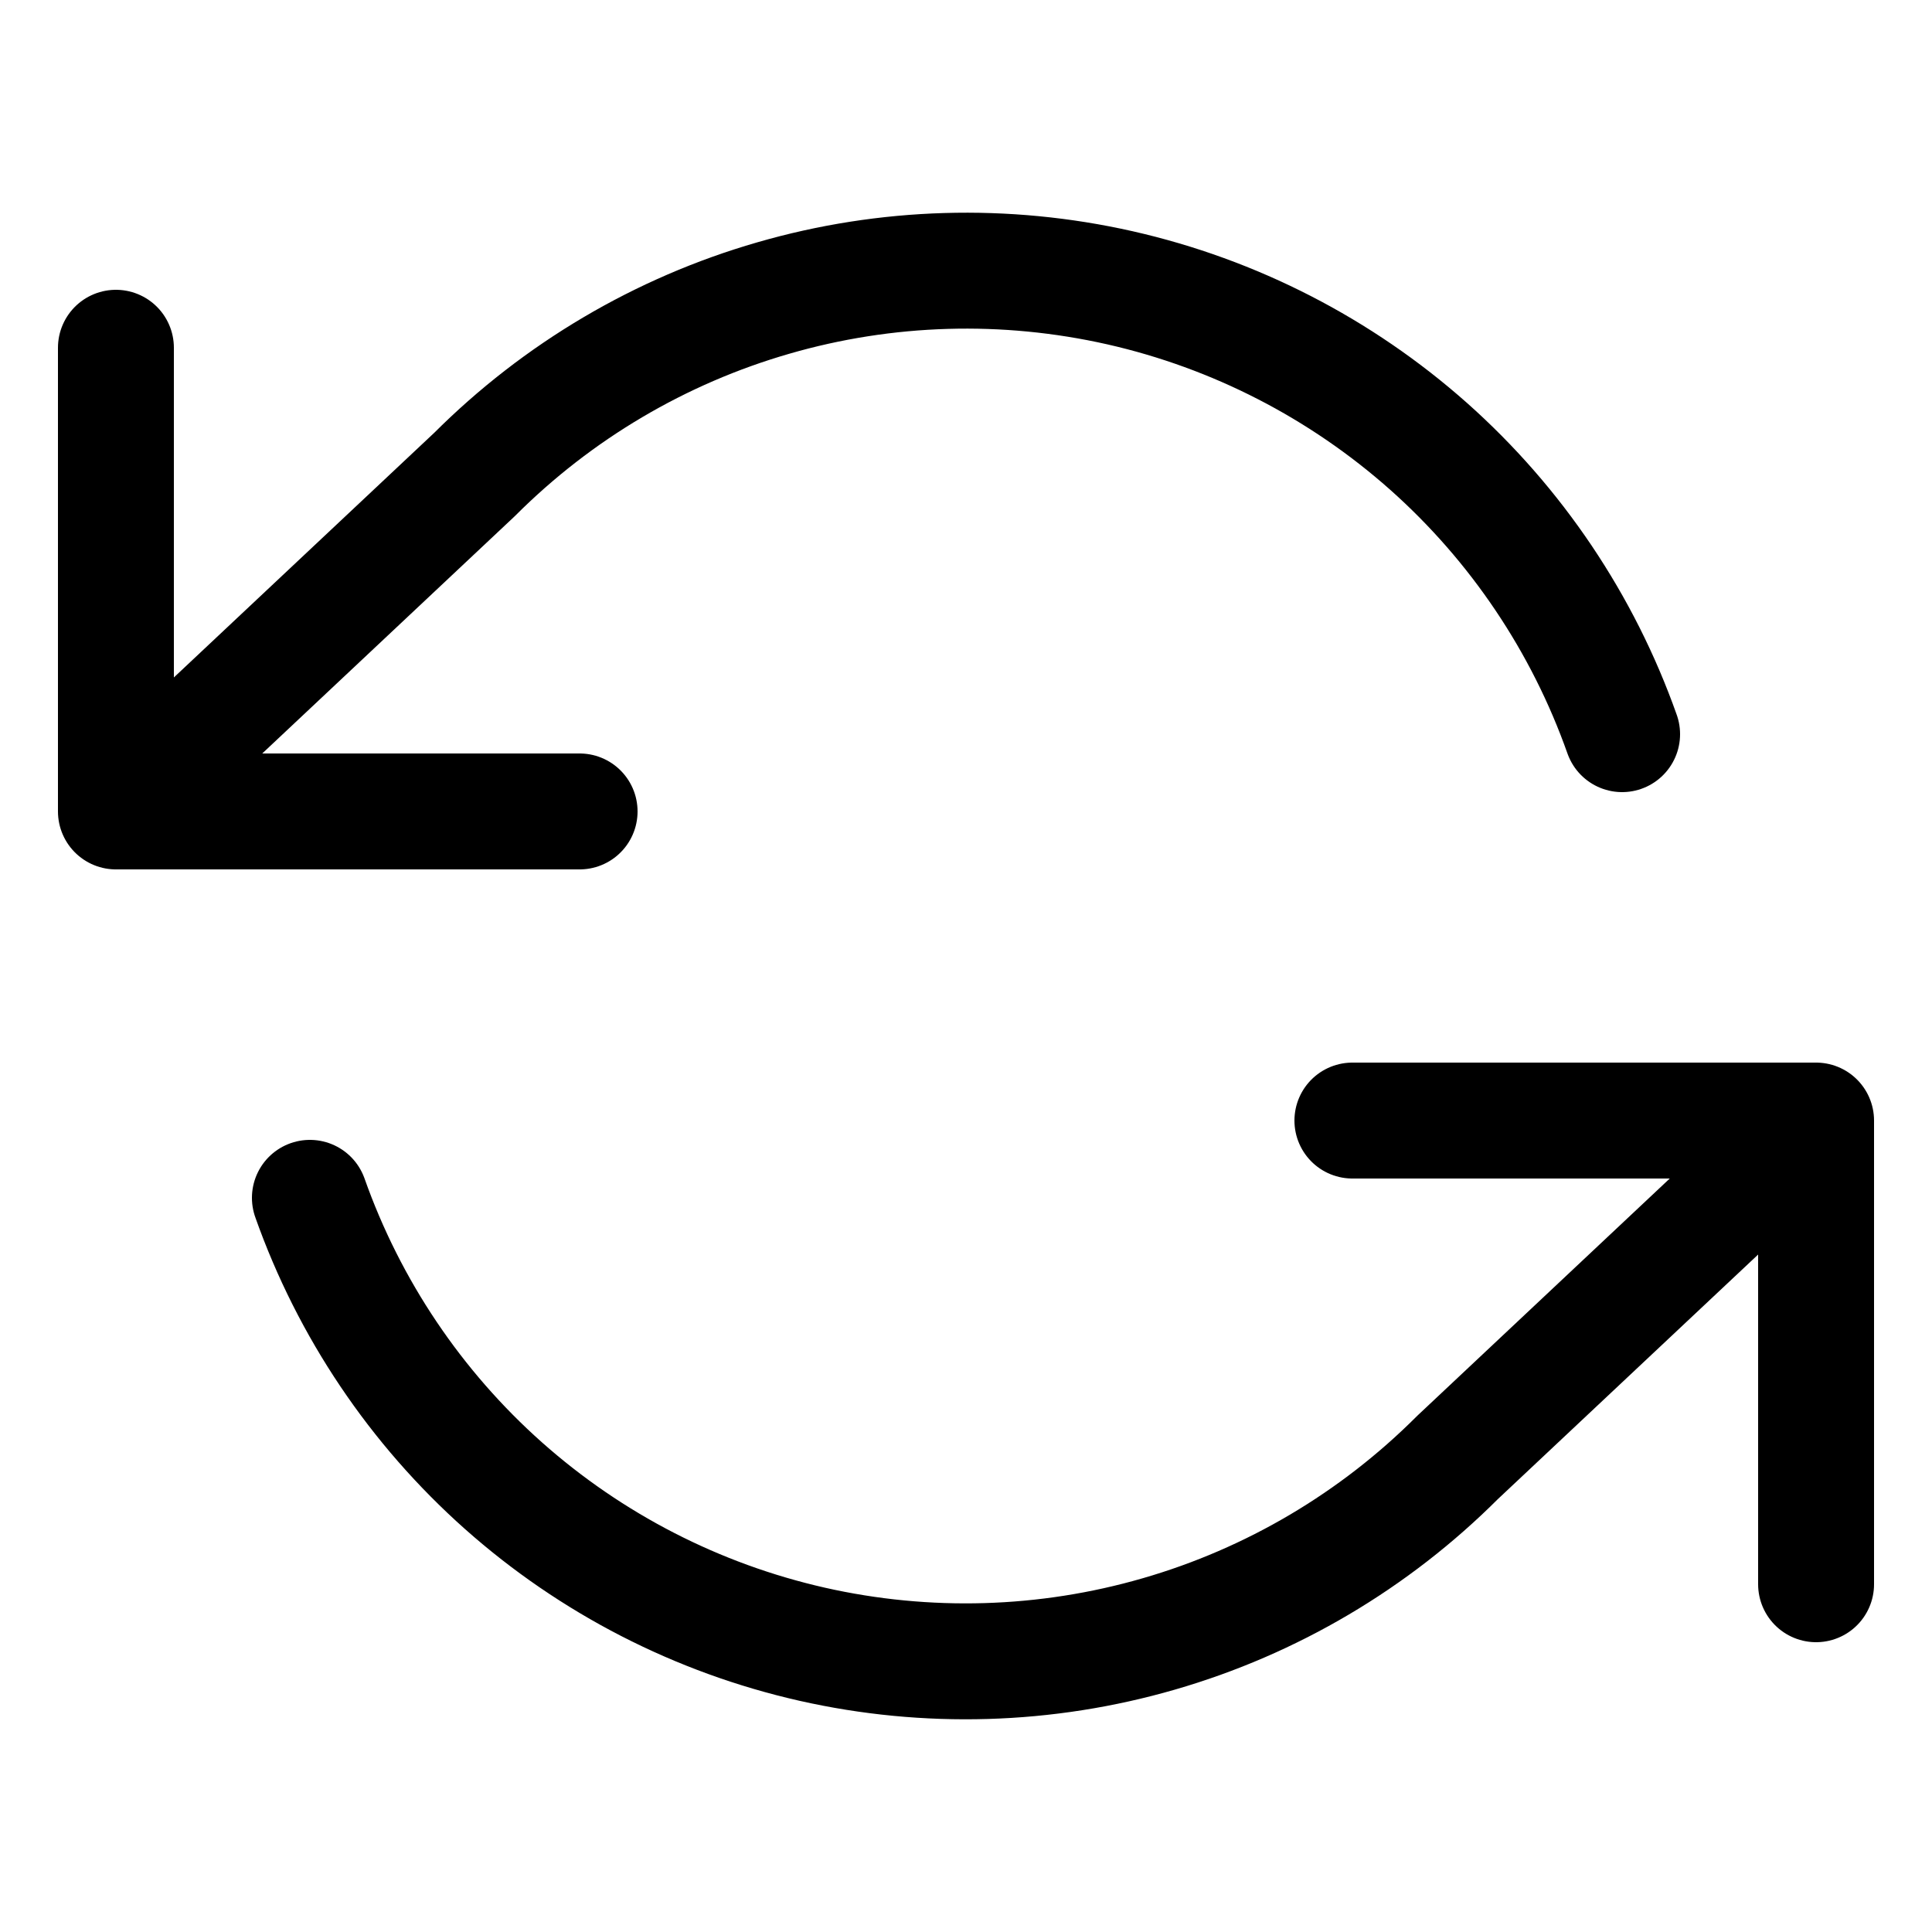 <svg width="25" height="25" viewBox="0 0 25 25" fill="none" xmlns="http://www.w3.org/2000/svg">
<g id="Icons" clip-path="url(#clip0_2722_4602)">
<path id="Icon" d="M1.5 4.5V10.5M1.5 10.5H7.5M1.5 10.5L6.14 6.14C7.215 5.065 8.544 4.279 10.005 3.857C11.465 3.434 13.009 3.389 14.492 3.724C15.975 4.06 17.348 4.766 18.485 5.775C19.621 6.785 20.483 8.067 20.99 9.5M23.5 20.5V14.5M23.5 14.5H17.5M23.5 14.5L18.86 18.86C17.785 19.935 16.456 20.721 14.995 21.143C13.535 21.566 11.991 21.611 10.508 21.276C9.025 20.94 7.652 20.235 6.515 19.225C5.379 18.215 4.517 16.933 4.01 15.5" stroke="black" stroke-width="1.5" stroke-linecap="round" stroke-linejoin="round"/>
</g>
<defs>
<clipPath id="clip0_2722_4602">
<rect width="24" height="24" fill="white" transform="translate(0.5 0.5)"/>
</clipPath>
</defs>
</svg>
